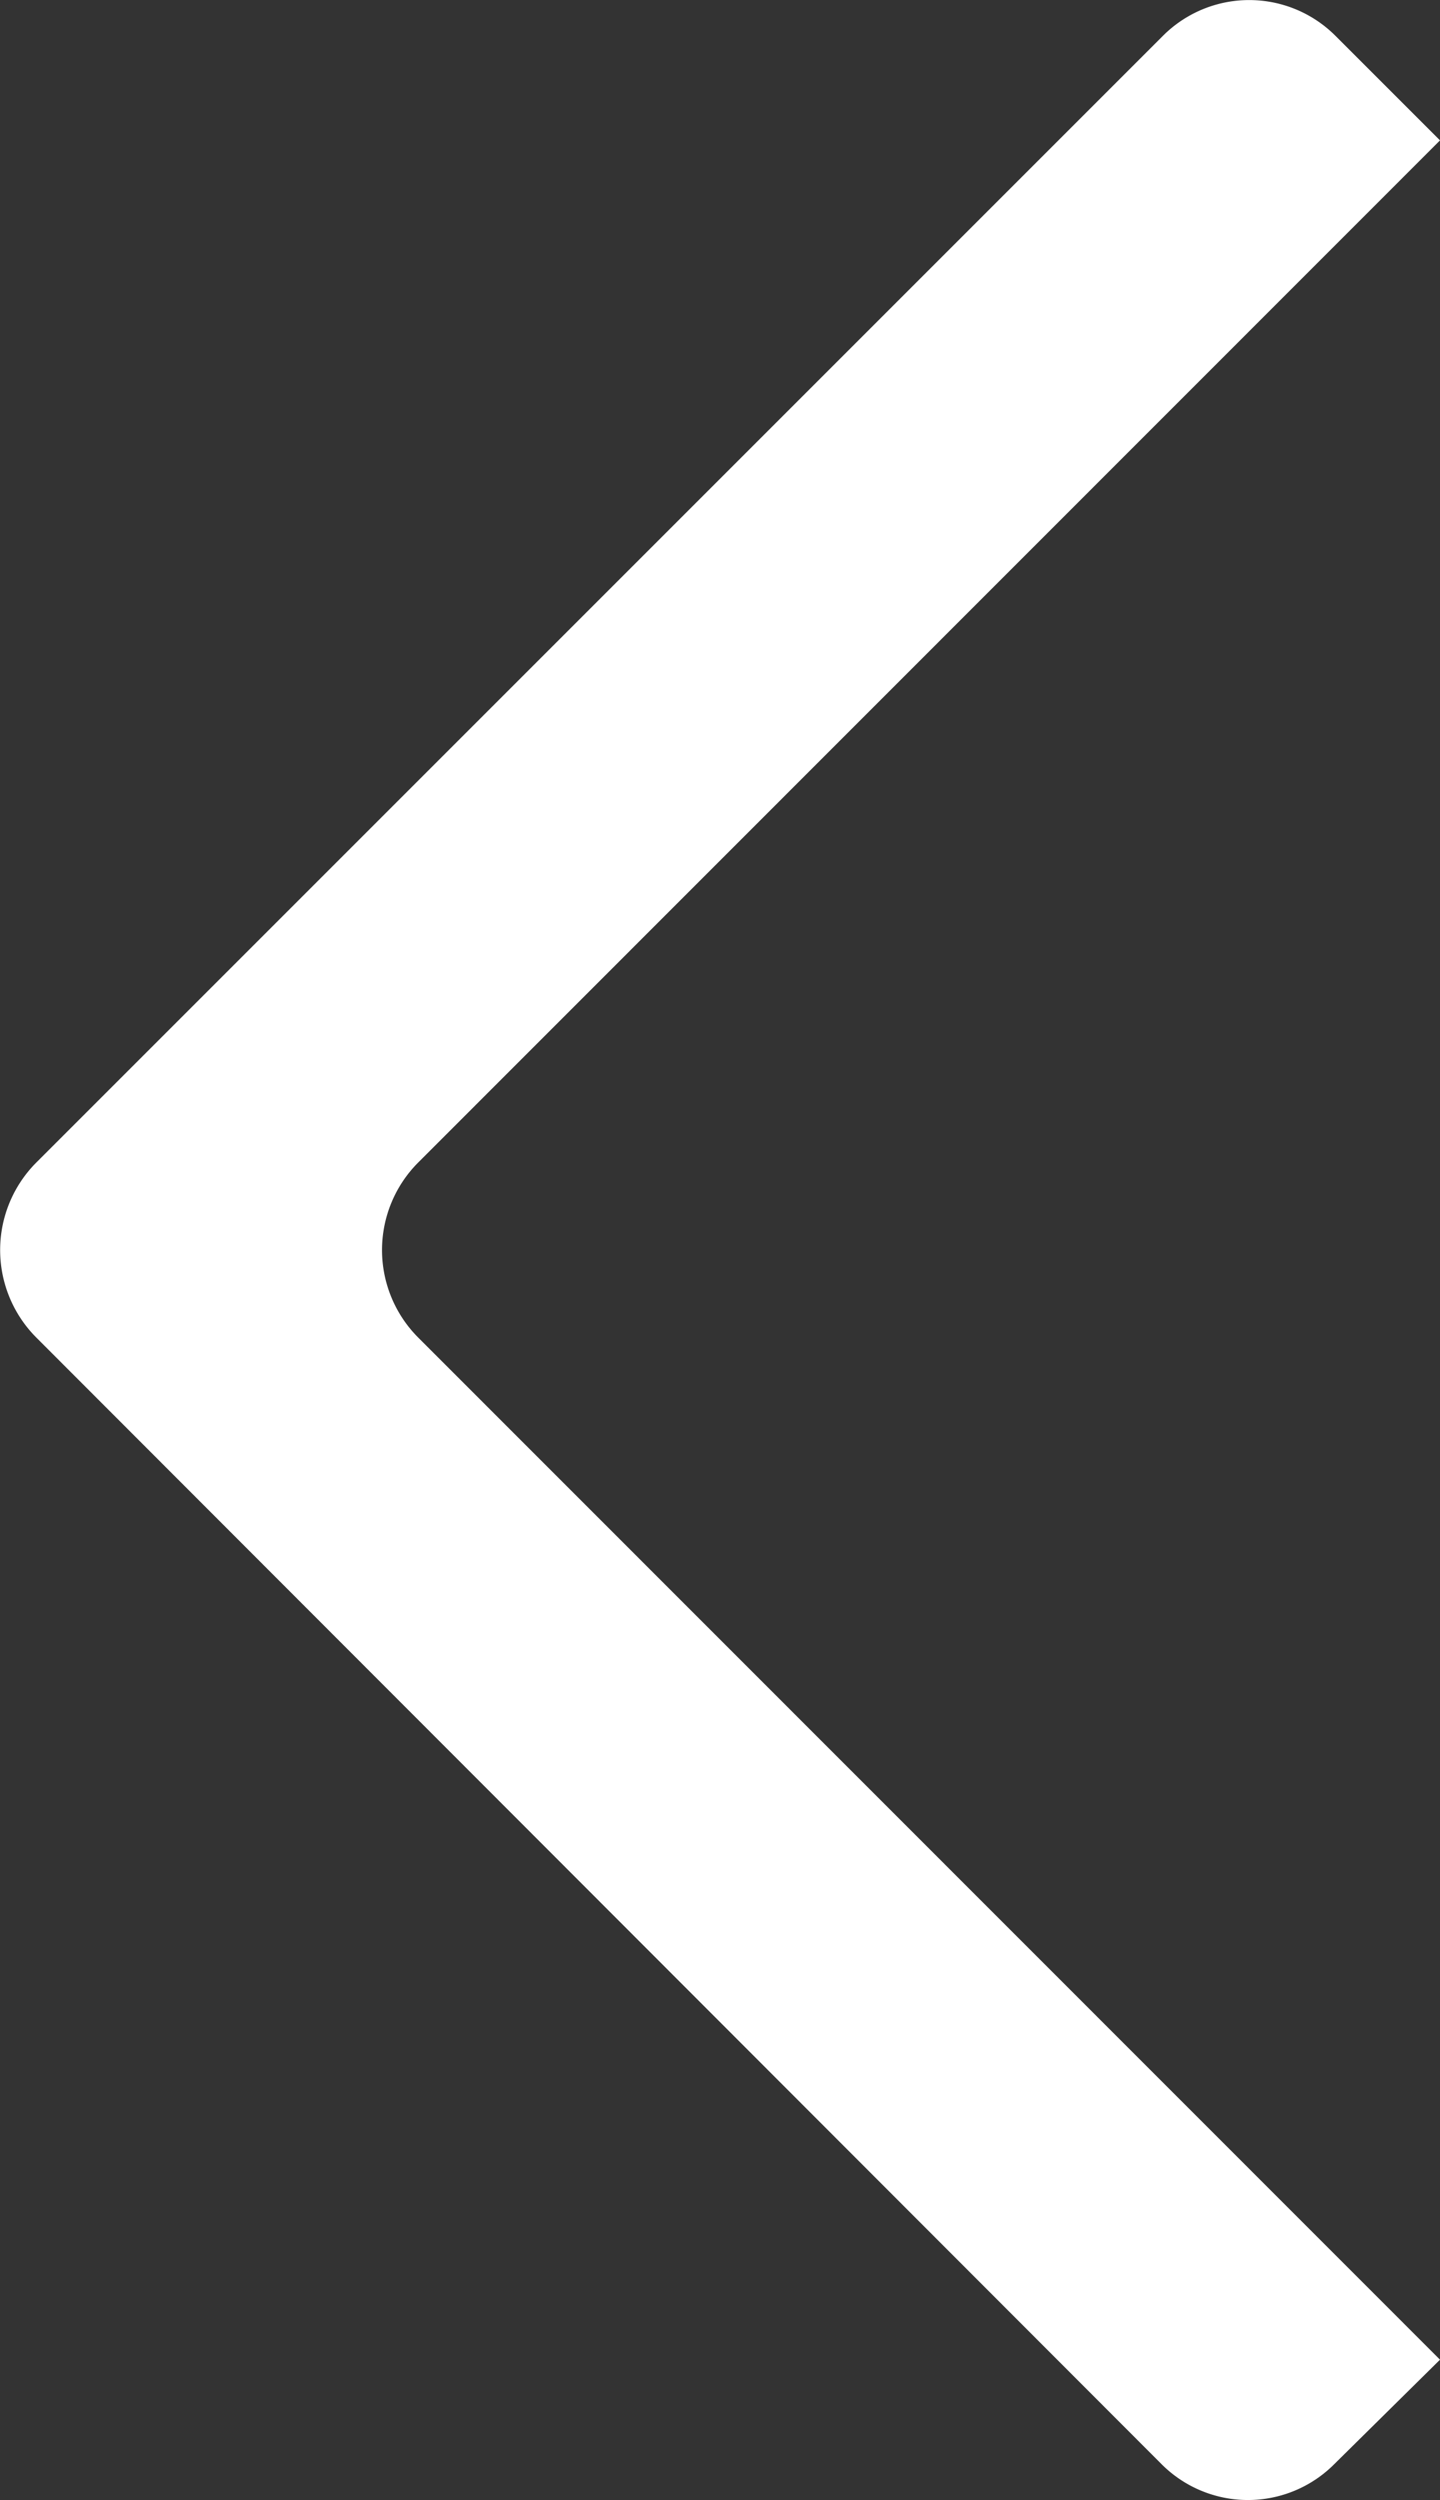 <svg xmlns="http://www.w3.org/2000/svg" viewBox="0 0 56.11 97.41">
  <rect x="0" y="0" width="56.11" height="97.41" fill="#333333" stroke="none"/>
  <defs>
    <style>
      .cls-1 {
        fill: #fff;
        fill-rule: evenodd;
      }
    </style>
  </defs>
  <title>slider-left-white</title>
  <g id="Layer_2" data-name="Layer 2">
    <g id="Layer_1-2" data-name="Layer 1">
      <path class="cls-1" d="M1.41,52.11a4.83,4.83,0,0,1,0-6.81L45.3,1.41a4.75,4.75,0,0,1,6.75,0l4.06,4.06L16.29,45.3a4.83,4.83,0,0,0,0,6.81L56.11,91.94,52,96a4.75,4.75,0,0,1-6.75,0L1.41,52.11Z"/>
    </g>
  </g>
</svg>
